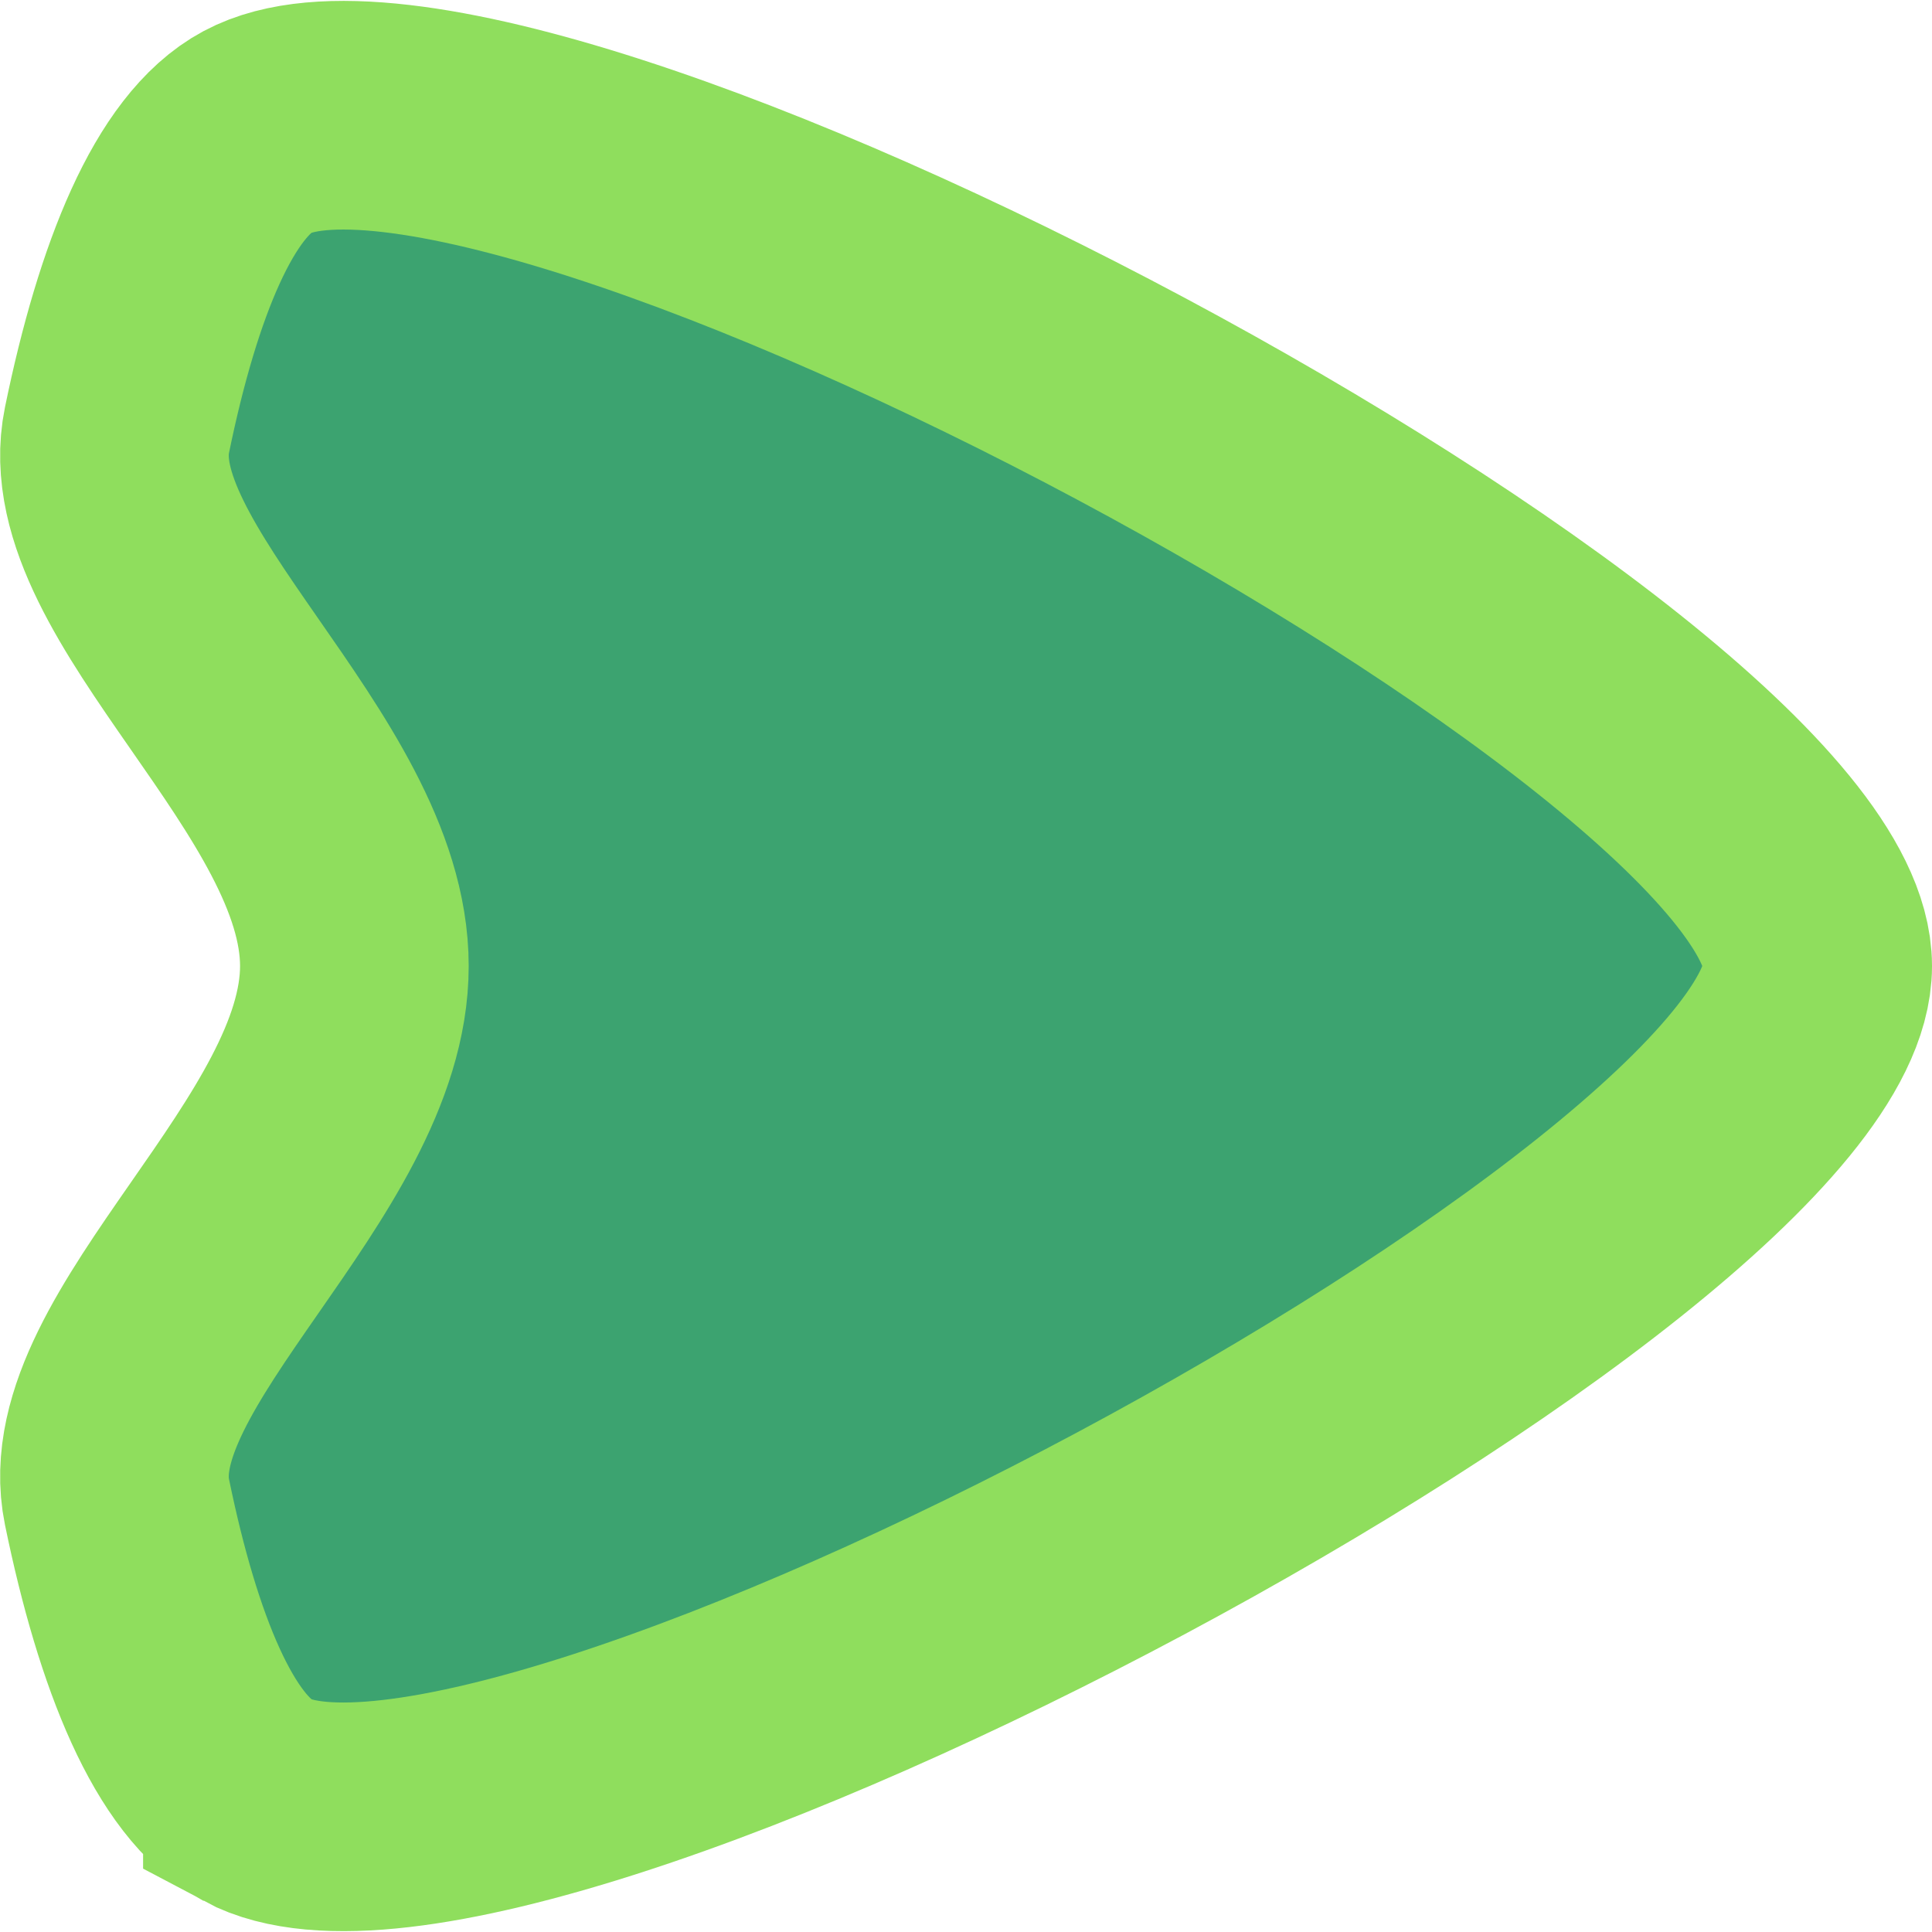 <?xml version="1.0" encoding="UTF-8" standalone="no"?>
<svg
   xmlns:dc="http://purl.org/dc/elements/1.1/"
   xmlns:cc="http://creativecommons.org/ns#"
   xmlns:rdf="http://www.w3.org/1999/02/22-rdf-syntax-ns#"
   xmlns:svg="http://www.w3.org/2000/svg"
   xmlns="http://www.w3.org/2000/svg"
   xmlns:sodipodi="http://sodipodi.sourceforge.net/DTD/sodipodi-0.dtd"
   xmlns:inkscape="http://www.inkscape.org/namespaces/inkscape"
   width="64"
   height="64"
   viewBox="0 0 64 64"
   version="1.1"
   id="svg8"
   inkscape:version="1.0 (4035a4fb49, 2020-05-01)"
   sodipodi:docname="topdown-player-two.svg">
  <defs
     id="defs2" />
  <sodipodi:namedview
     id="base"
     pagecolor="#282828"
     bordercolor="#666666"
     borderopacity="1.0"
     inkscape:pageopacity="0"
     inkscape:pageshadow="2"
     inkscape:zoom="0.98994949"
     inkscape:cx="-6.6313553"
     inkscape:cy="130.52841"
     inkscape:document-units="px"
     inkscape:current-layer="layer1"
     showgrid="false"
     units="px"
     inkscape:window-width="1920"
     inkscape:window-height="1026"
     inkscape:window-x="0"
     inkscape:window-y="25"
     inkscape:window-maximized="1"
     inkscape:document-rotation="0" />
  <g
     inkscape:label="Layer 1"
     inkscape:groupmode="layer"
     id="layer1"
     transform="translate(6.5092746e-5,-1011.25)">
    <path
       sodipodi:nodetypes="sscscss"
       inkscape:connector-curvature="0"
       id="path2602"
       d="m 8.527,1070.88 c -2.067,-1.105 -3.618,-4.835 -4.652,-9.877 -1.034,-5.043 7.864,-11.397 7.864,-17.752 0,-6.355 -8.898,-12.71 -7.864,-17.752 1.034,-5.042 2.584,-8.772 4.652,-9.878 8.27,-4.421 51.686,18.788 51.686,27.63 0,8.841 -43.416,32.05 -51.686,27.63 z"
       inkscape:transform-center-y="0.80728932"
       inkscape:transform-center-x="-1.595264"
       style="opacity:1;fill:#3ca370;fill-opacity:1;stroke:#8fde5d;stroke-width:7.574;stroke-linecap:square;stroke-linejoin:miter;stroke-miterlimit:4;stroke-dasharray:none;stroke-dashoffset:0;stroke-opacity:1;paint-order:fill markers stroke" />
  </g>
</svg>
